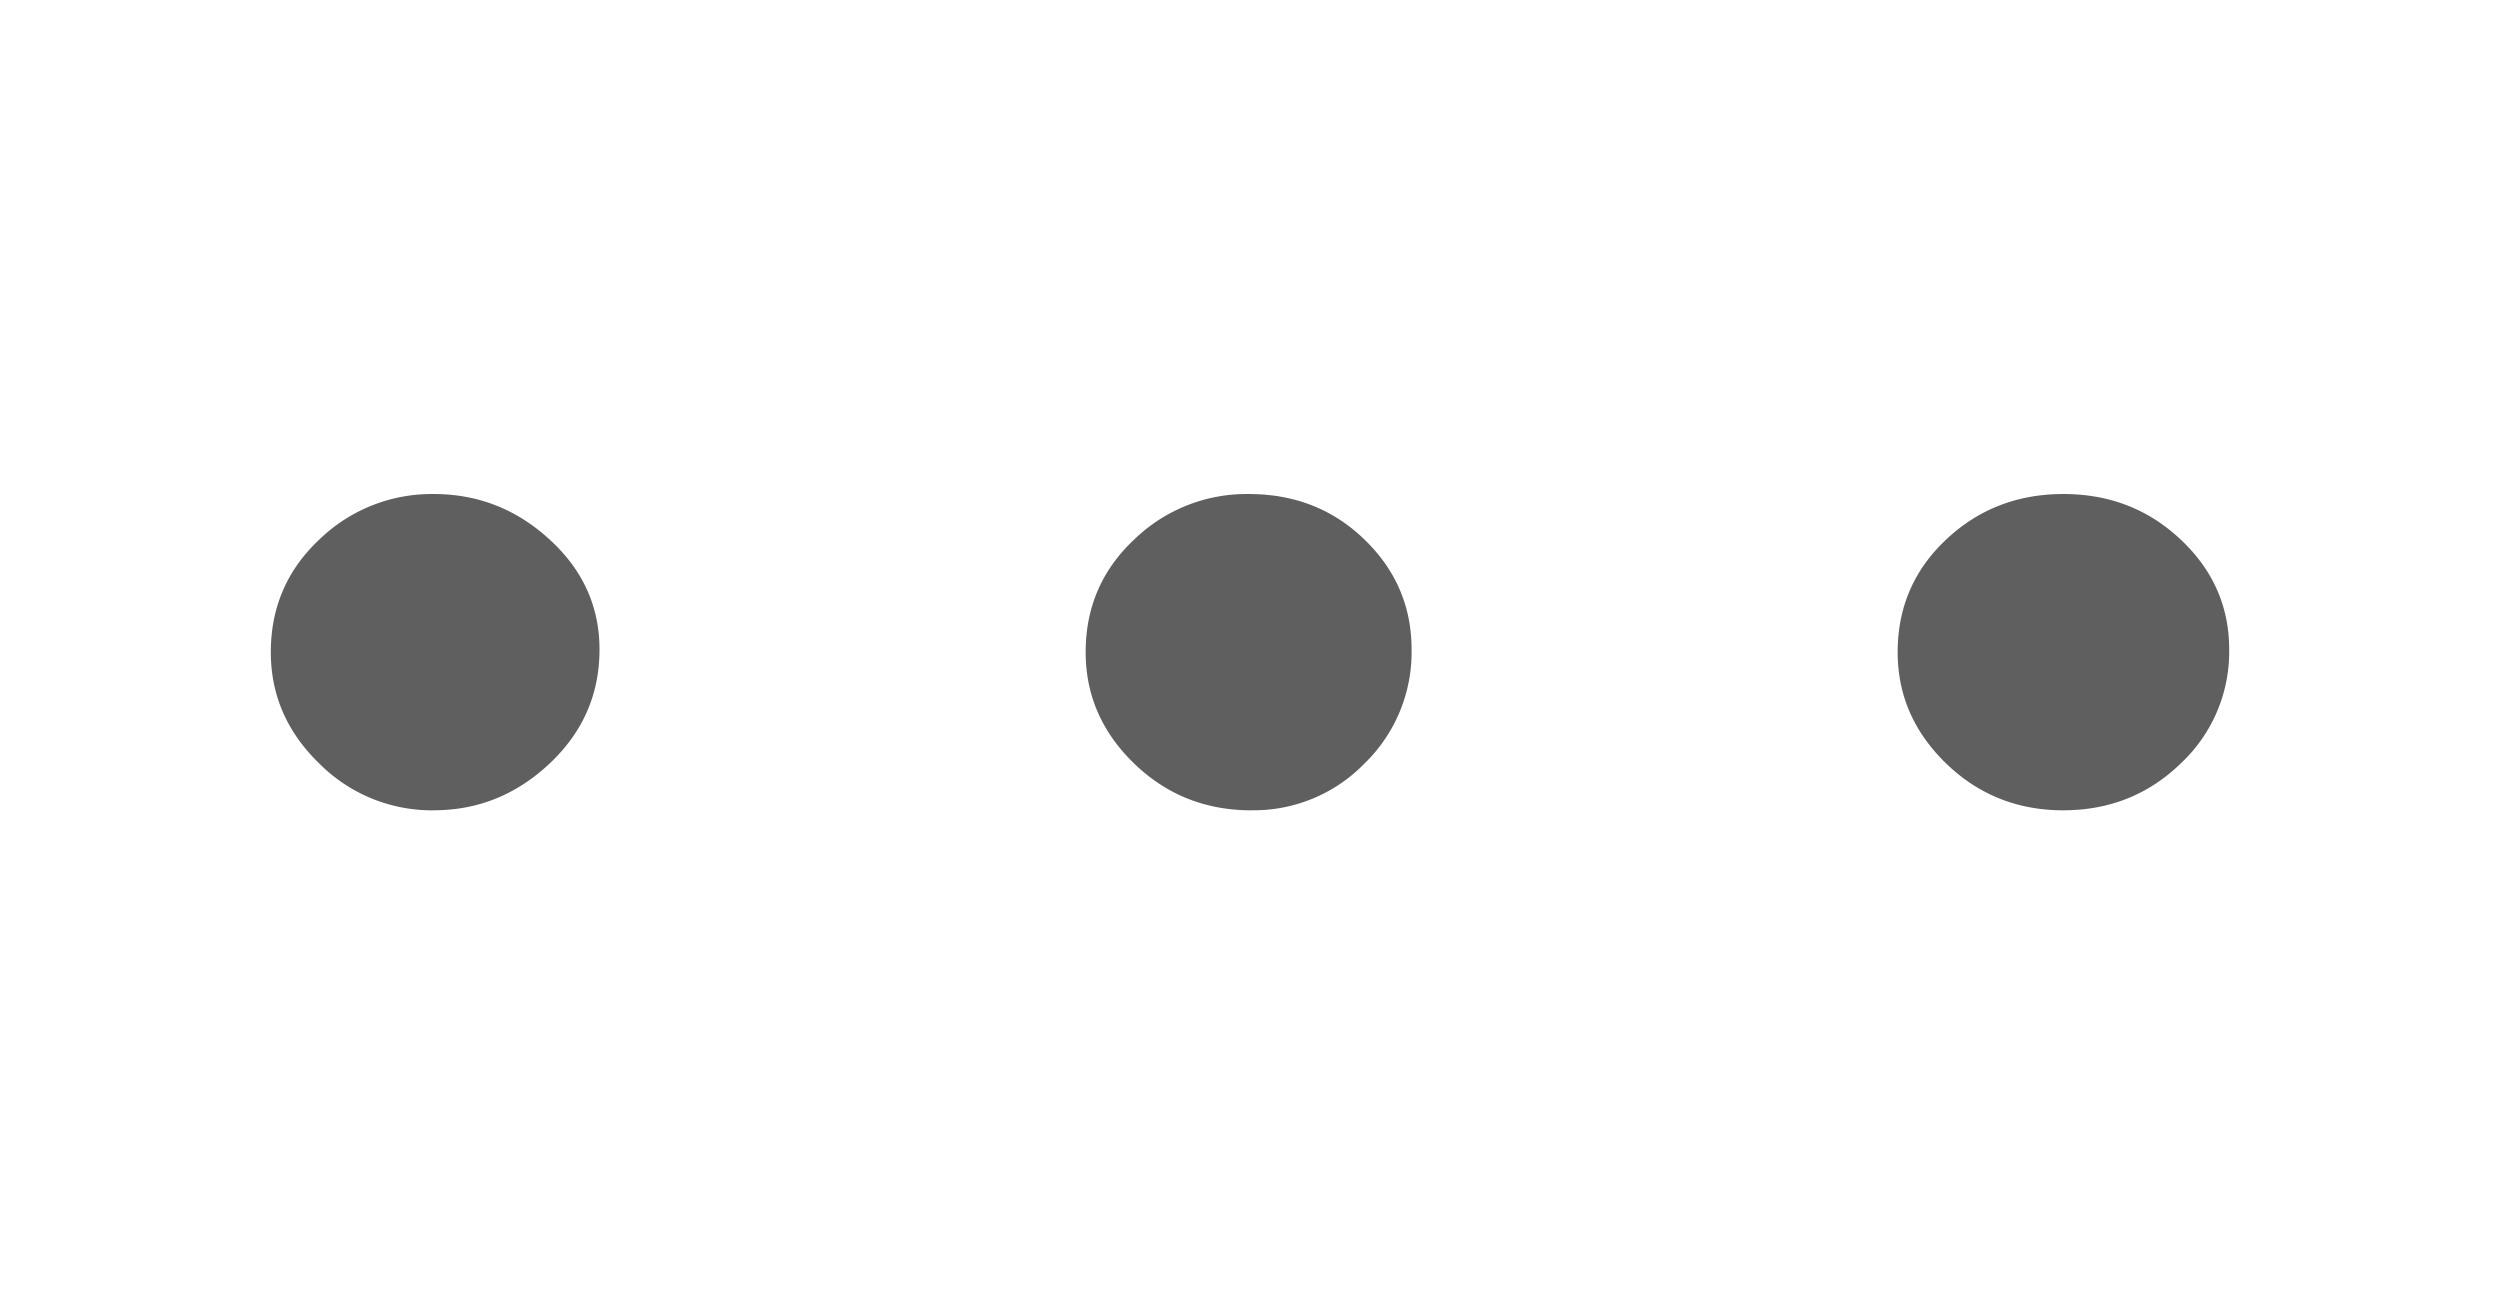 <svg width="46" height="24" viewBox="0 0 46 24" fill="none" xmlns="http://www.w3.org/2000/svg">
    <path d="M7.982 14.91a2.926 2.926 0 0 1-2.11-.864c-.592-.575-.889-1.257-.889-2.046 0-.822.297-1.512.89-2.07a2.971 2.971 0 0 1 2.109-.84c.813 0 1.525.28 2.134.84.61.558.915 1.232.915 2.02 0 .823-.305 1.521-.915 2.096-.61.575-1.321.863-2.134.863zm15.043 0c-.847 0-1.567-.289-2.16-.864-.592-.575-.889-1.257-.889-2.046 0-.822.297-1.512.89-2.07a2.971 2.971 0 0 1 2.109-.84c.847 0 1.558.28 2.134.84.576.558.864 1.232.864 2.02a2.85 2.85 0 0 1-.864 2.096 2.841 2.841 0 0 1-2.084.863zm14.942 0c-.847 0-1.567-.289-2.16-.864-.593-.575-.89-1.257-.89-2.046 0-.822.297-1.512.89-2.07.593-.56 1.313-.84 2.16-.84.847 0 1.567.28 2.16.84.593.558.89 1.232.89 2.02a2.81 2.81 0 0 1-.89 2.096c-.593.575-1.313.863-2.16.863z" fill="#5F5F5F"/>
</svg>
